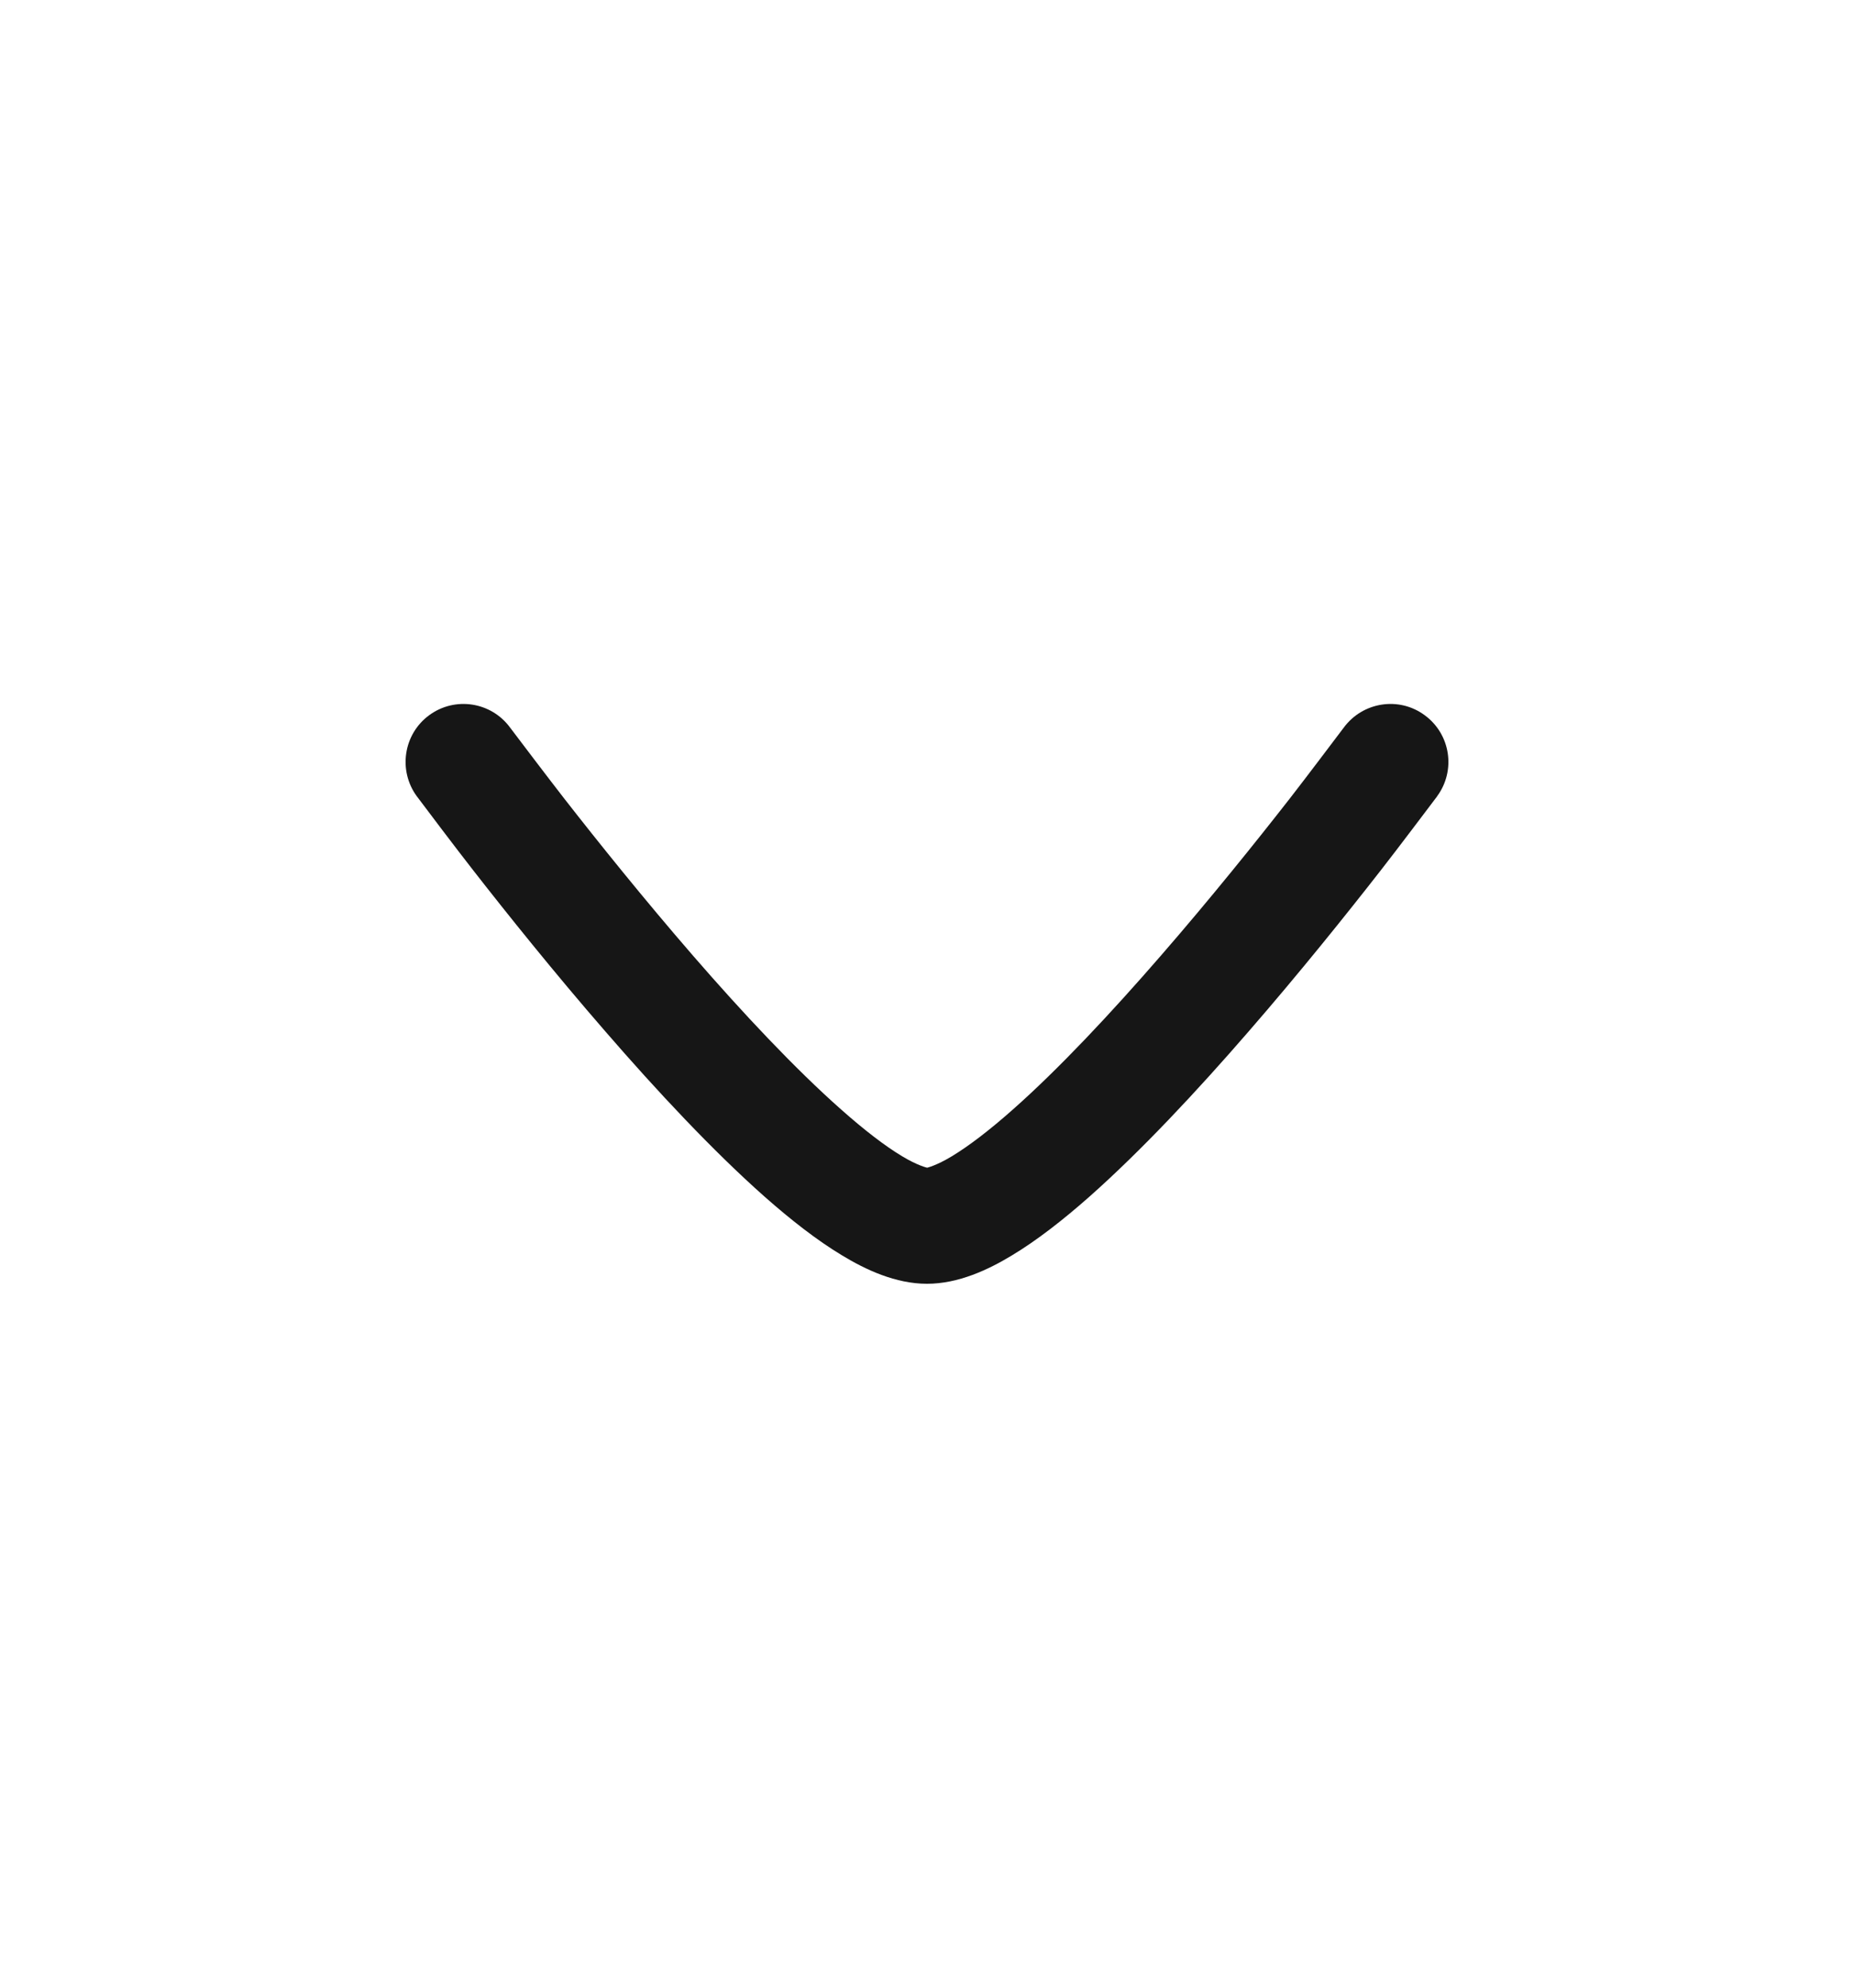 <svg width="14" height="15" viewBox="0 0 14 15" fill="none" xmlns="http://www.w3.org/2000/svg">
<path d="M3.852 5.491C3.923 5.585 4.136 5.866 4.262 6.028C4.515 6.352 4.861 6.783 5.234 7.213C5.609 7.645 6.004 8.066 6.354 8.375C6.529 8.53 6.683 8.648 6.811 8.725C6.93 8.797 7.001 8.812 7.001 8.812C7.001 8.812 7.07 8.797 7.189 8.725C7.316 8.648 7.471 8.53 7.646 8.375C7.996 8.066 8.39 7.645 8.765 7.213C9.139 6.783 9.485 6.352 9.738 6.028C9.864 5.866 10.076 5.585 10.147 5.491C10.291 5.296 10.565 5.254 10.759 5.398C10.954 5.541 10.995 5.815 10.852 6.009L10.851 6.011C10.776 6.11 10.557 6.401 10.428 6.566C10.169 6.898 9.813 7.342 9.426 7.787C9.042 8.23 8.618 8.684 8.226 9.031C8.03 9.204 7.831 9.36 7.641 9.474C7.463 9.582 7.237 9.688 7 9.688C6.763 9.688 6.537 9.582 6.359 9.474C6.169 9.36 5.97 9.204 5.774 9.031C5.382 8.684 4.958 8.23 4.574 7.787C4.187 7.342 3.831 6.898 3.572 6.566C3.443 6.401 3.223 6.11 3.149 6.011L3.148 6.01C3.005 5.815 3.046 5.541 3.24 5.398C3.435 5.254 3.709 5.296 3.852 5.491Z" fill="#161616"/>
</svg>
